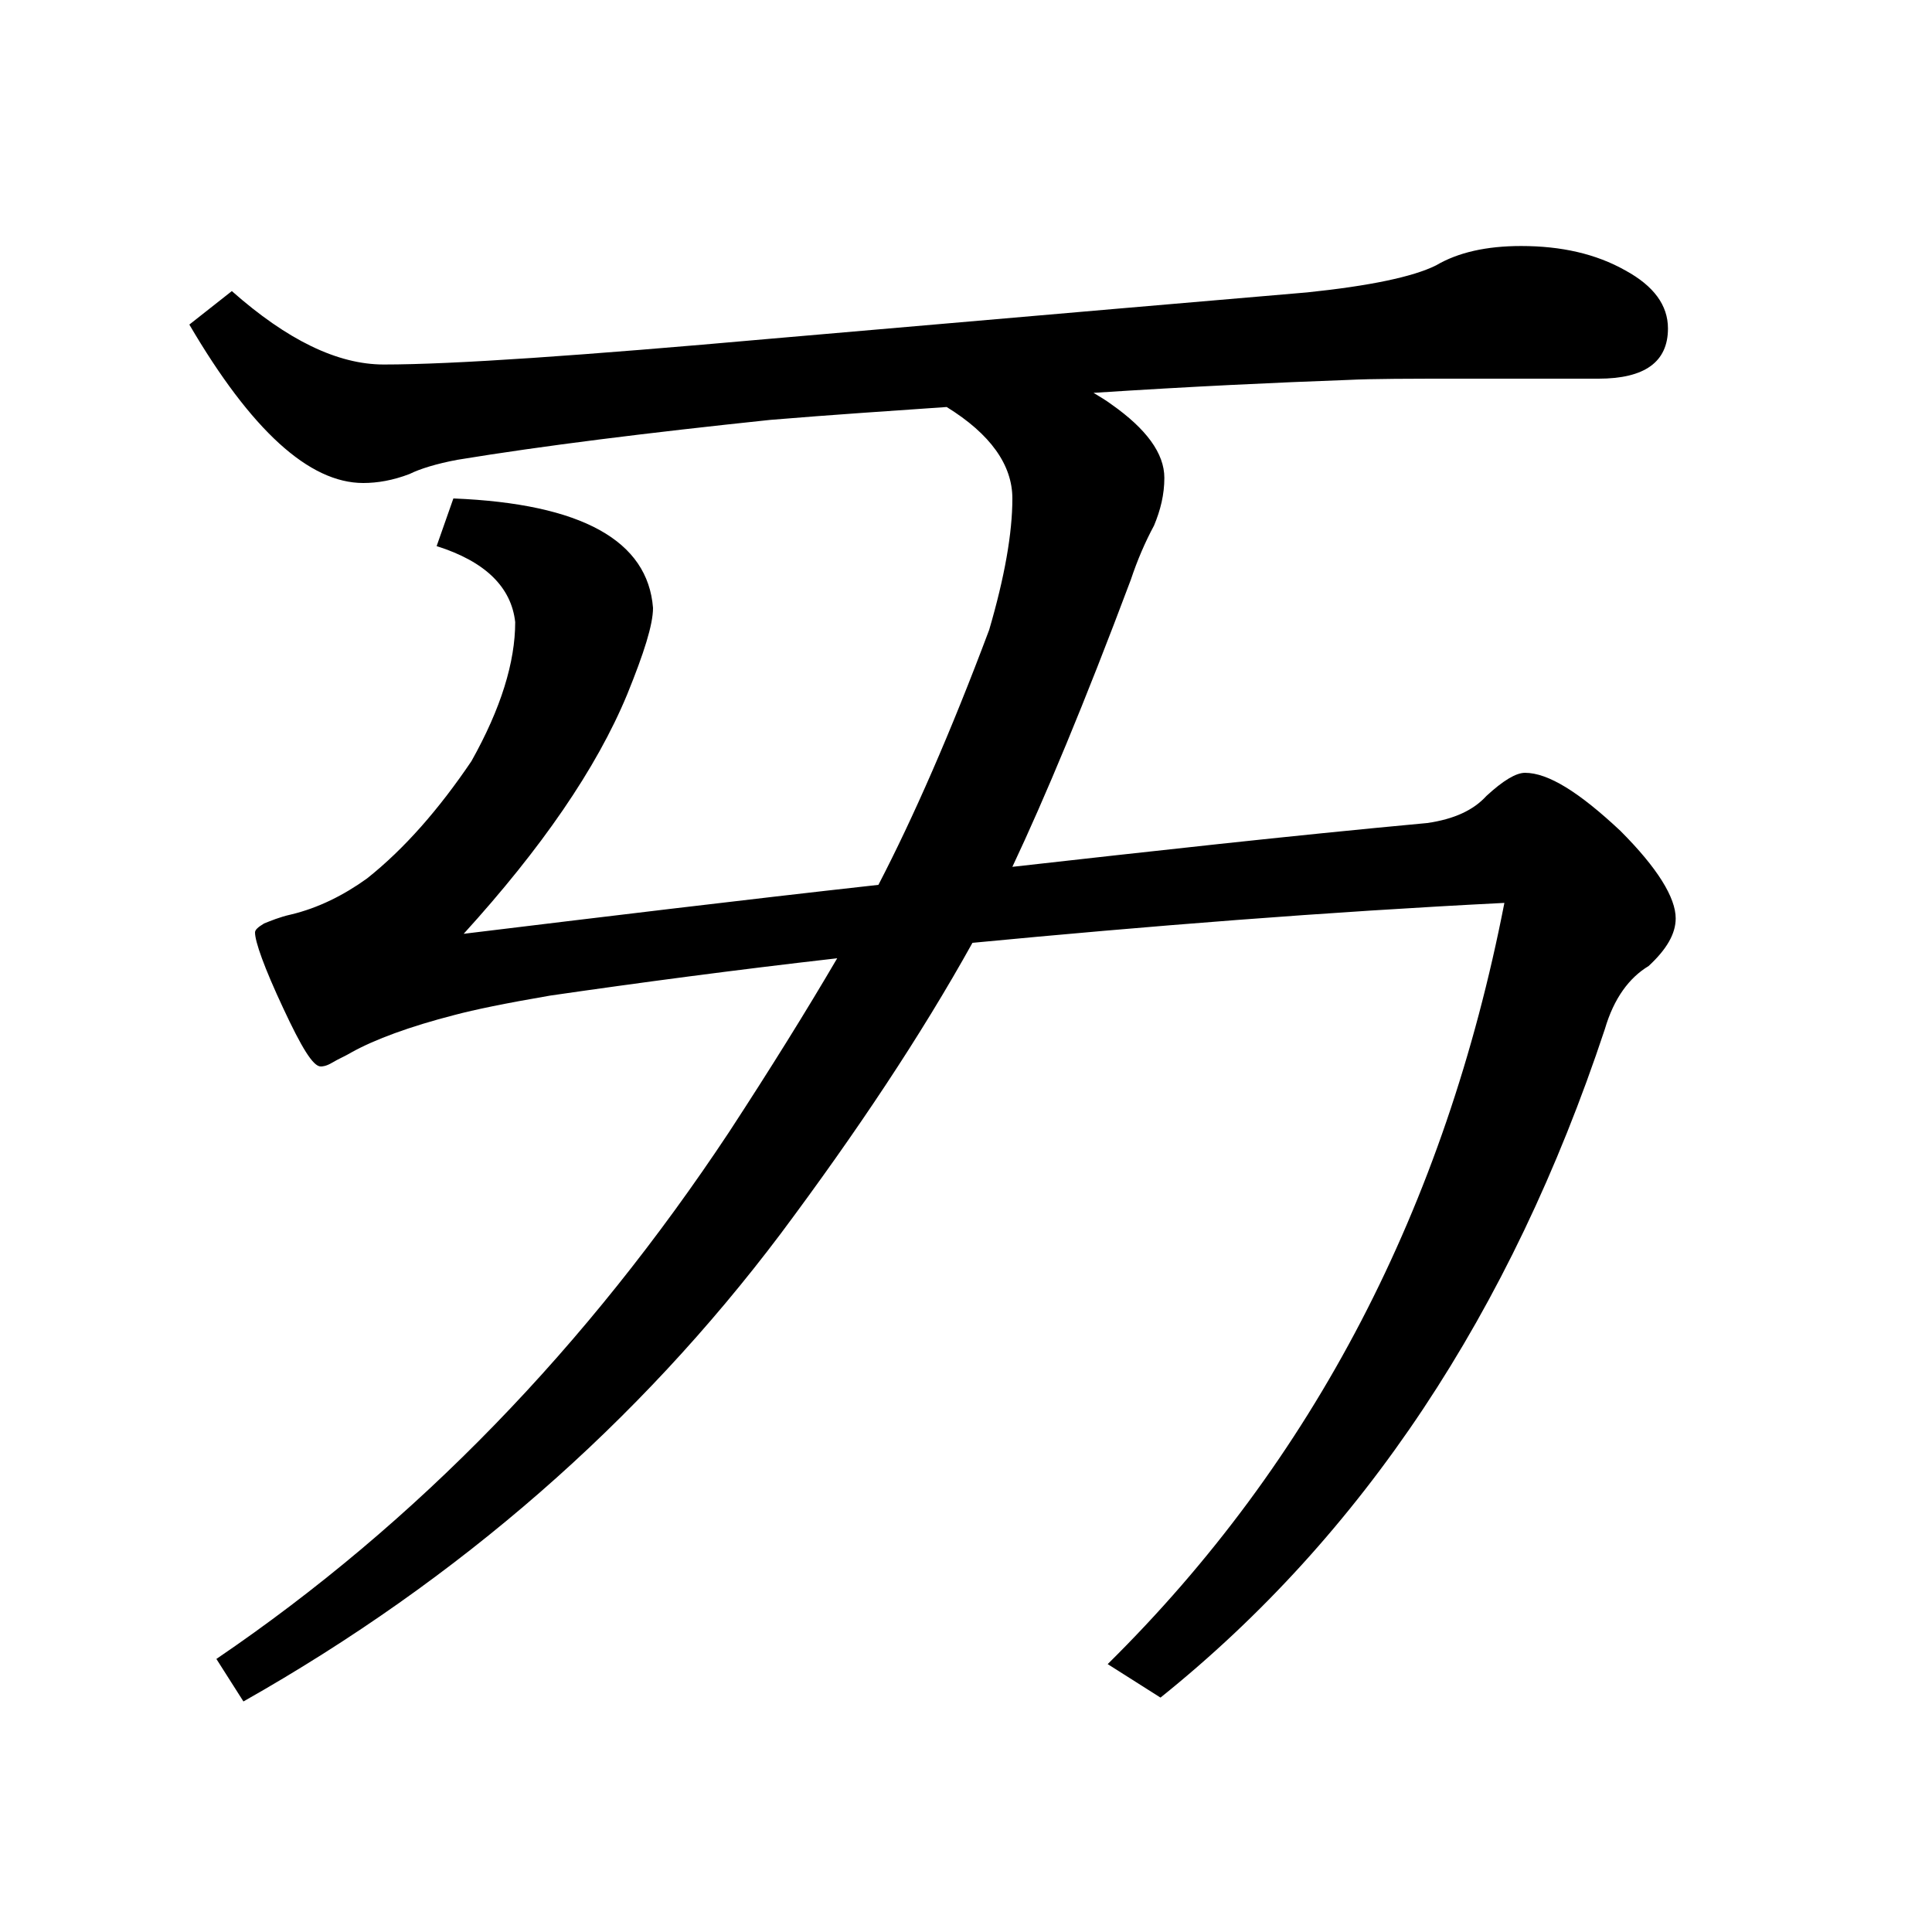 <?xml version="1.0" encoding="utf-8"?>
<!-- Generator: Adobe Illustrator 19.0.0, SVG Export Plug-In . SVG Version: 6.00 Build 0)  -->
<svg version="1.1" id="圖層_1" xmlns="http://www.w3.org/2000/svg" xmlns:xlink="http://www.w3.org/1999/xlink" x="0px" y="0px"
	 viewBox="45 -33.8 150 150" style="enable-background:new 45 -33.8 150 150;" xml:space="preserve">
<style type="text/css">
	.st0{enable-background:new    ;}
</style>
<g class="st0">
	<path d="M118.5-2.2c-4.3,0.3-8.9,0.6-13.7,1c-9.5,1-17.6,2-24.3,3.1c-1.6,0.3-2.9,0.7-3.7,1.1c-1.3,0.5-2.5,0.7-3.6,0.7
		c-4.2,0-8.7-4.1-13.5-12.3l3.3-2.6c4.3,3.8,8.2,5.7,11.8,5.7c5.4,0,15.4-0.7,30-2c21.9-1.9,35.8-3.1,41.7-3.6
		c4.8-0.5,8.2-1.2,10-2.1c1.7-1,3.9-1.5,6.6-1.5c3.1,0,5.8,0.6,8.1,1.9c2.2,1.2,3.3,2.7,3.3,4.5c0,2.6-1.8,3.9-5.4,3.9h-10.7
		c-3.9,0-6.8,0-8.8,0.1c-5.5,0.2-12,0.5-19.7,1c0.5,0.3,1,0.6,1.4,0.9c2.7,1.9,4.1,3.8,4.1,5.7c0,1.3-0.3,2.5-0.8,3.7
		c-0.7,1.3-1.3,2.7-1.8,4.2c-3.6,9.6-6.7,17-9.2,22.3c10.7-1.2,21.4-2.4,32.2-3.4c2.1-0.3,3.6-1,4.6-2.1c1.3-1.2,2.3-1.8,3-1.8
		c1.8,0,4.2,1.5,7.4,4.5c2.9,2.9,4.3,5.2,4.3,6.8c0,1.2-0.7,2.4-2.1,3.7c-1.5,0.9-2.7,2.5-3.4,4.9c-7.3,22-18.8,39.3-34.5,51.9
		l-4.1-2.6c16-15.8,26.2-35.5,30.8-59.1c-13.9,0.7-27.7,1.8-41.3,3.1c-4,7.2-9,14.7-14.9,22.6c-11,14.6-24.9,26.8-41.7,36.3L61.8,95
		c15.6-10.6,28.8-24.3,39.8-40.9c3.2-4.9,6-9.4,8.4-13.5c-7.9,0.9-15.4,1.9-22.3,2.9c-3.5,0.6-5.9,1.1-7.4,1.5
		c-3.5,0.9-6.2,1.9-8,2.9c-0.5,0.3-1,0.5-1.5,0.8S70,49,69.9,49c-0.6,0-1.5-1.5-2.9-4.5c-1.5-3.2-2.2-5.2-2.2-5.9
		c0-0.2,0.2-0.4,0.7-0.7c0.5-0.2,1.2-0.5,2.1-0.7c2.1-0.5,4.1-1.5,5.9-2.8c2.9-2.3,5.6-5.4,8.1-9.1c2.3-4.1,3.4-7.7,3.4-10.8
		c-0.3-2.7-2.3-4.7-6.1-5.9l1.3-3.7c10,0.4,15.1,3.3,15.5,8.5c0,1.3-0.7,3.5-2,6.7C91.3,25.9,87,32.1,81,38.7
		c10.7-1.3,21.4-2.6,32.2-3.8c2.7-5.2,5.6-11.8,8.6-19.8c1.2-4.1,1.8-7.5,1.8-10.2C123.6,2.3,121.9-0.1,118.5-2.2z"/>
</g>
</svg>

